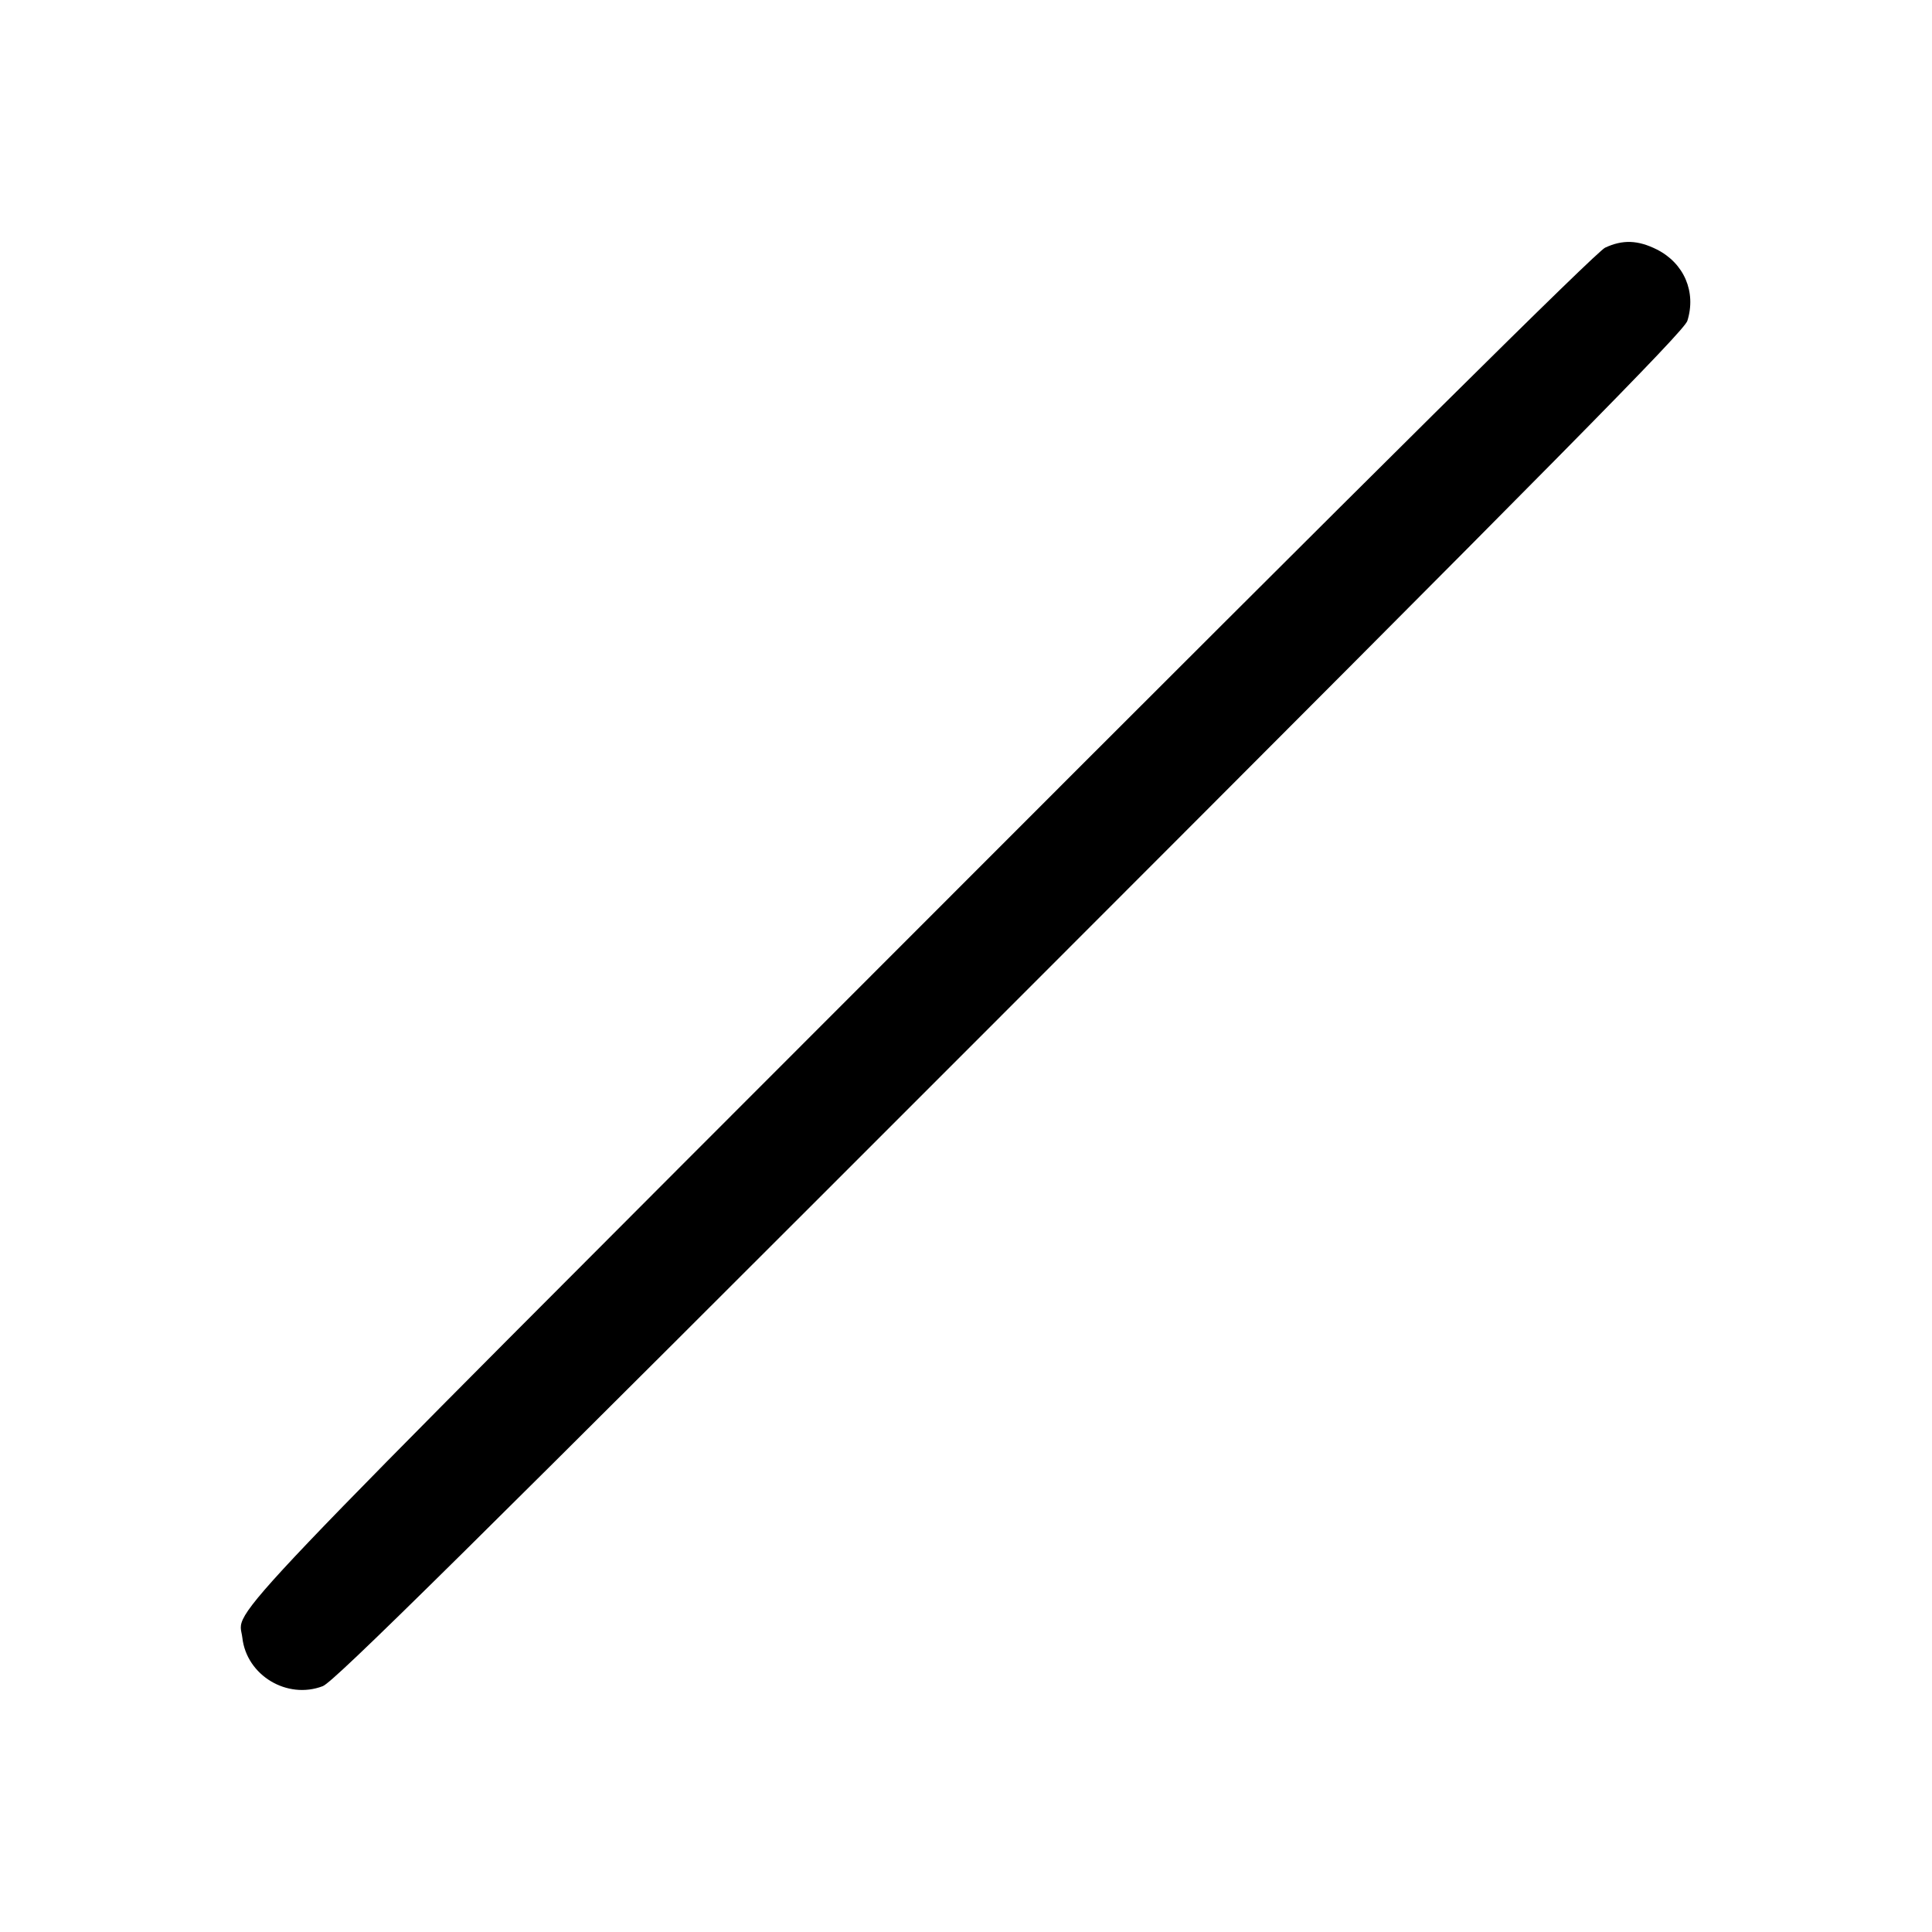 <svg width="16" height="16" fill="currentColor" xmlns="http://www.w3.org/2000/svg"><path d="M13.293 2.051 C 13.219 2.086,11.504 3.786,7.623 7.671 C 1.630 13.669,1.978 13.304,2.007 13.563 C 2.042 13.875,2.378 14.077,2.673 13.964 C 2.766 13.928,3.800 12.907,8.364 8.340 C 12.955 3.747,13.947 2.742,13.974 2.657 C 14.049 2.418,13.947 2.180,13.721 2.066 C 13.565 1.988,13.439 1.983,13.293 2.051 " stroke="none" fill-rule="evenodd"></path></svg>